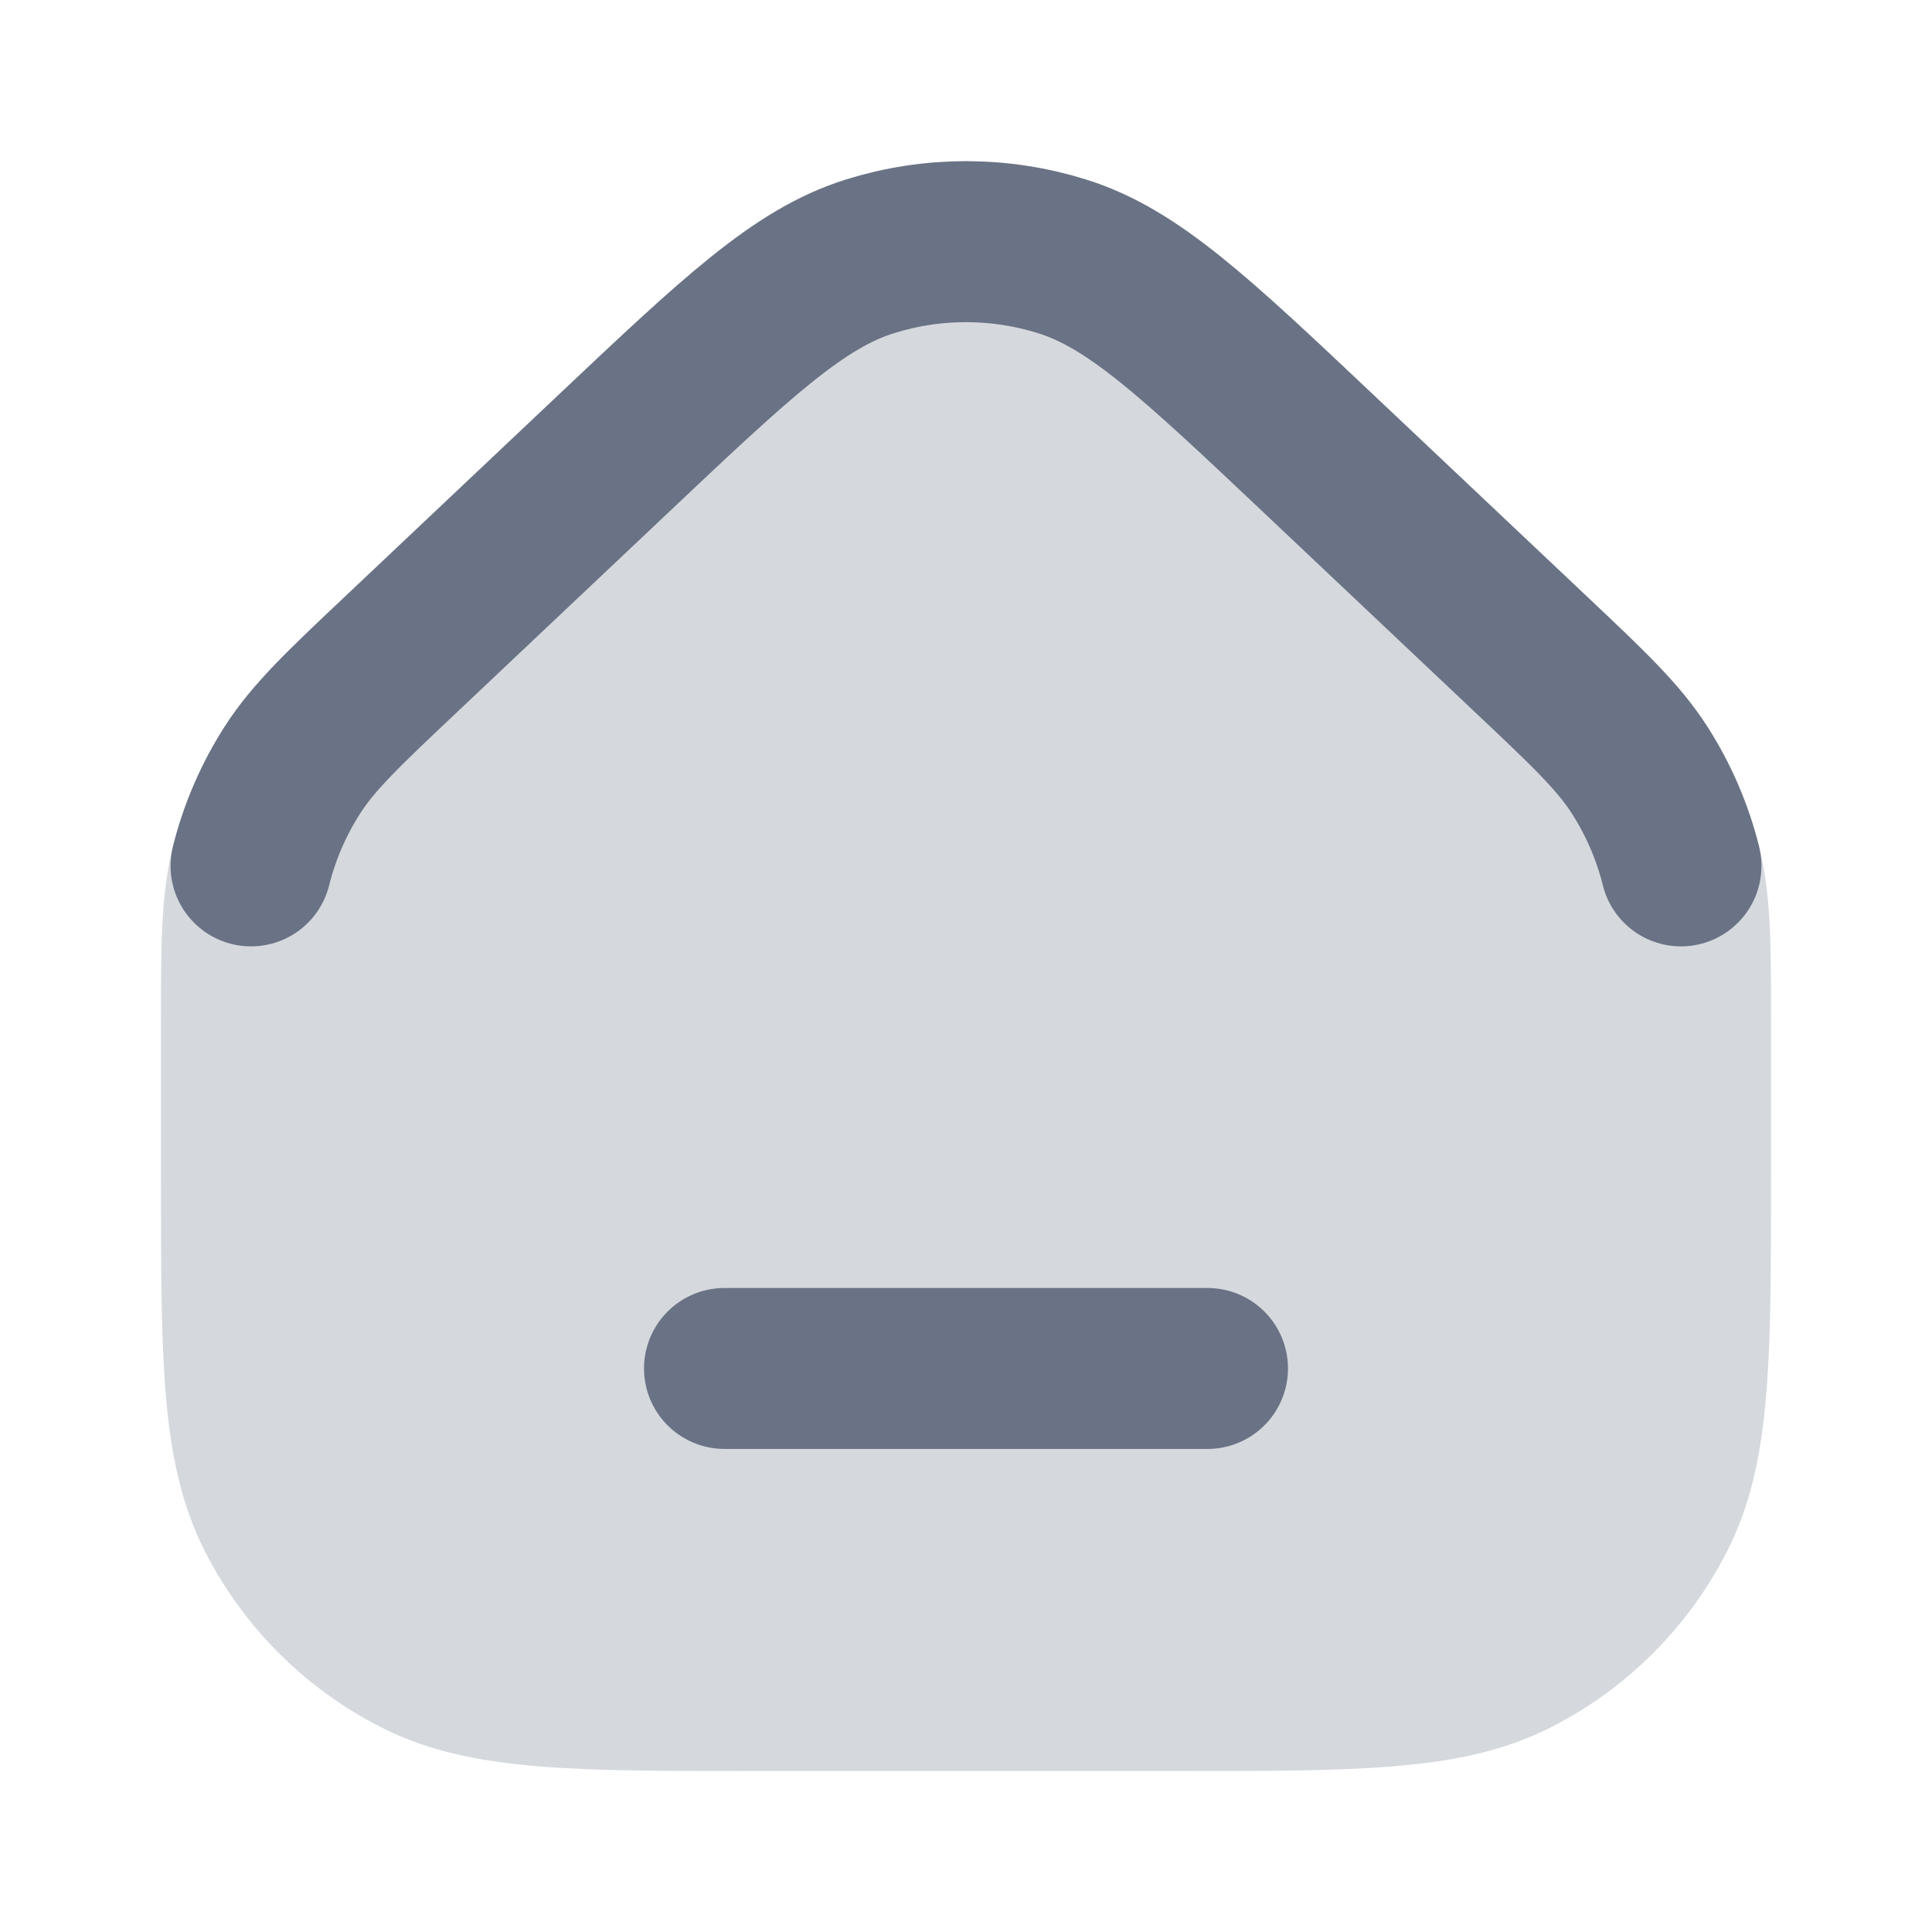 <svg width="16" height="16" viewBox="0 0 16 16" fill="none" xmlns="http://www.w3.org/2000/svg">
<path opacity="0.28" d="M8.994 1.486C8.347 1.284 7.653 1.284 7.006 1.486C6.6 1.613 6.249 1.837 5.886 2.129C5.534 2.412 5.131 2.792 4.633 3.263L2.822 4.973C2.384 5.387 2.081 5.672 1.86 6.018C1.664 6.323 1.52 6.658 1.432 7.01C1.333 7.408 1.333 7.825 1.333 8.427L1.333 9.762C1.333 10.484 1.333 11.067 1.372 11.539C1.412 12.025 1.496 12.452 1.697 12.847C2.016 13.474 2.526 13.984 3.153 14.303C3.548 14.505 3.975 14.588 4.461 14.628C4.933 14.667 5.516 14.667 6.238 14.667H9.762C10.484 14.667 11.067 14.667 11.539 14.628C12.025 14.588 12.452 14.505 12.847 14.303C13.474 13.984 13.984 13.474 14.303 12.847C14.505 12.452 14.588 12.025 14.628 11.539C14.667 11.067 14.667 10.484 14.667 9.762L14.667 8.427C14.667 7.825 14.667 7.408 14.568 7.01C14.48 6.658 14.336 6.323 14.14 6.018C13.919 5.672 13.616 5.387 13.178 4.973L11.367 3.263C10.869 2.792 10.466 2.412 10.114 2.129C9.751 1.837 9.4 1.613 8.994 1.486Z" fill="#6A7385"/>
<path d="M6 11.333H10" stroke="#6A7385" stroke-width="1.333" stroke-linecap="round" stroke-linejoin="round"/>
<path d="M13.921 7.171C13.851 6.89 13.735 6.622 13.579 6.378C13.402 6.102 13.156 5.869 12.663 5.404L10.93 3.767C9.899 2.793 9.383 2.306 8.795 2.123C8.277 1.961 7.723 1.961 7.205 2.123C6.617 2.306 6.101 2.793 5.07 3.767L3.337 5.404C2.844 5.869 2.598 6.102 2.421 6.378C2.265 6.622 2.149 6.89 2.079 7.171" stroke="#6A7385" stroke-width="1.333" stroke-linecap="round" stroke-linejoin="round"/>
</svg>

